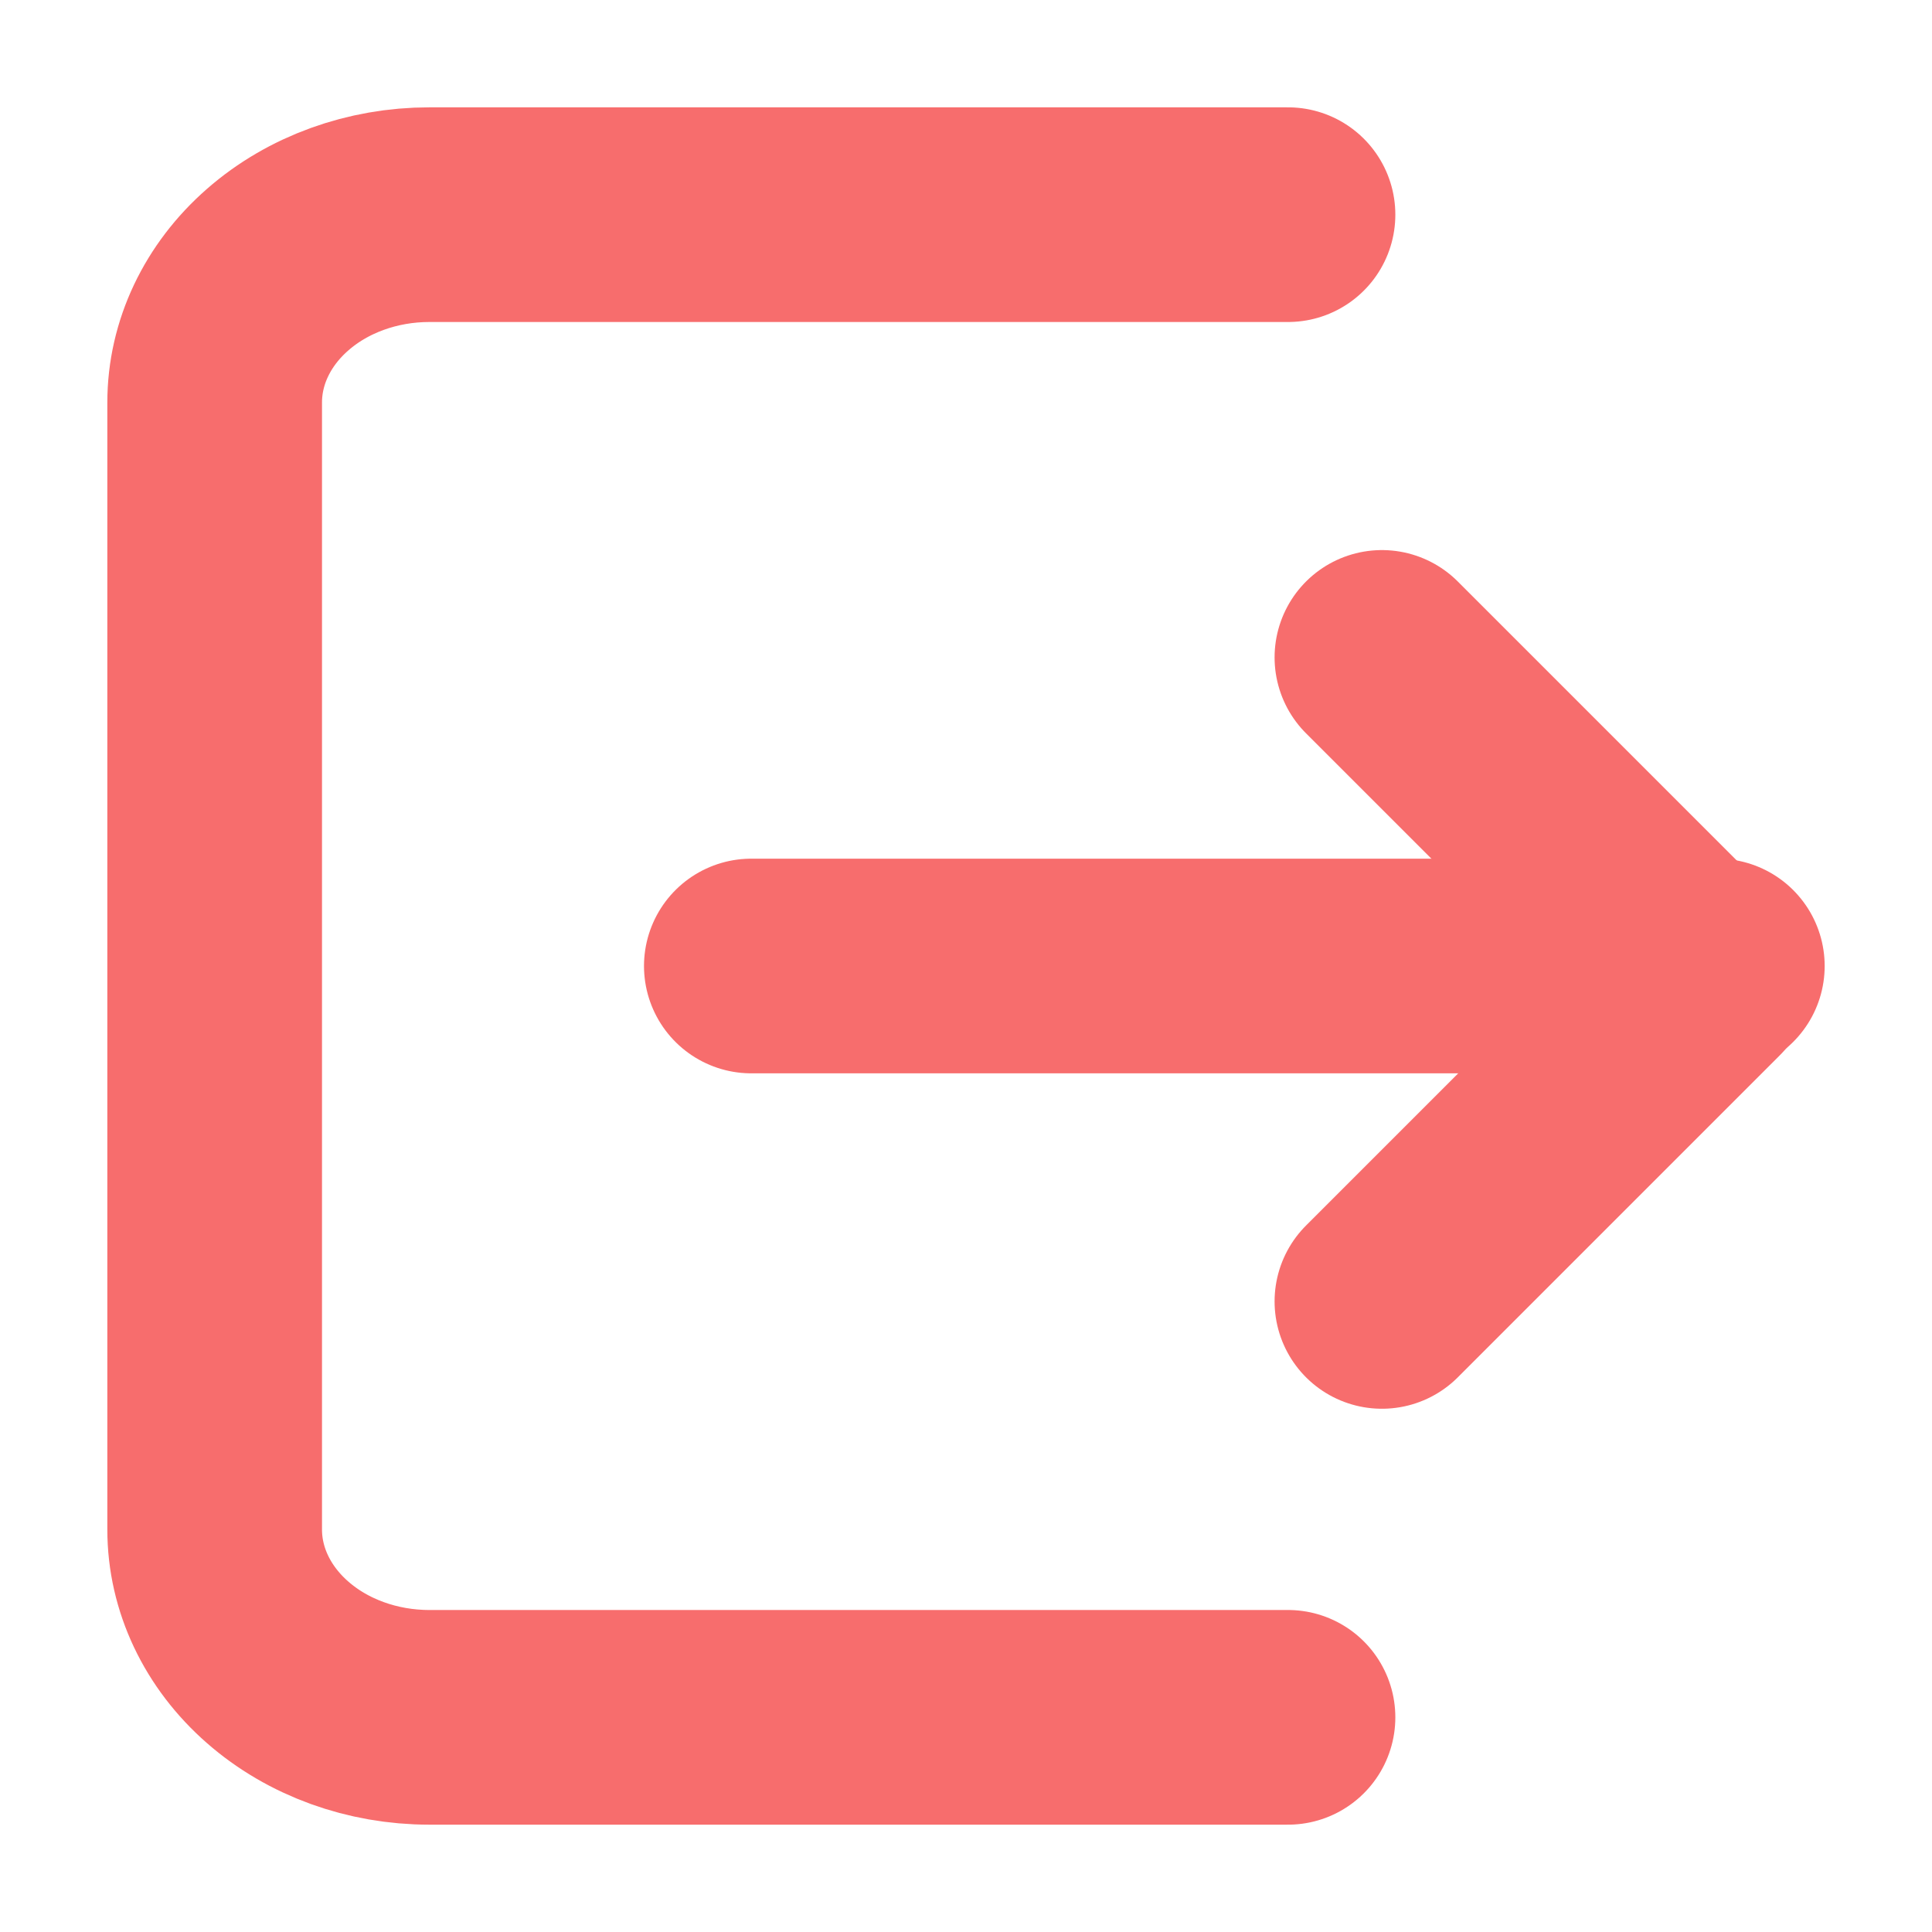 <svg width="18" height="18" viewBox="0 0 18 18" fill="none" xmlns="http://www.w3.org/2000/svg">
<path d="M12 2L4 2C3.47 2 2.961 2.184 2.586 2.513C2.211 2.841 2 3.286 2 3.75L2 14.25C2 14.714 2.211 15.159 2.586 15.487C2.961 15.816 3.47 16 4 16L12 16" stroke="#F76D6D" stroke-width="2" stroke-linecap="round" stroke-linejoin="round"/>
<path d="M12.875 12.125L15.875 9.125L12.875 6.125" stroke="#F76D6D" stroke-width="2" stroke-linecap="round" stroke-linejoin="round"/>
<path d="M16 9L7 9" stroke="#F76D6D" stroke-width="2" stroke-linecap="round" stroke-linejoin="round"/>
</svg>

